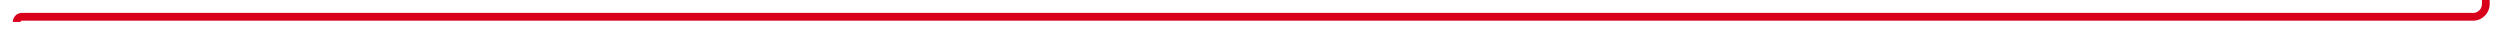 ﻿<?xml version="1.0" encoding="utf-8"?>
<svg version="1.1" xmlns:xlink="http://www.w3.org/1999/xlink" width="969px" height="12px" preserveAspectRatio="xMinYMid meet" viewBox="1205 2213  969 10" xmlns="http://www.w3.org/2000/svg">
  <path d="M 1211.5 2220.5  A 2 2 0 0 1 1213.5 2218.5 L 2163 2218.5  A 5 5 0 0 0 2168.5 2213.5 L 2168.5 1572  " stroke-width="3" stroke="#d9001b" fill="none" />
  <path d="M 2177.4 1574  L 2168.5 1565  L 2159.6 1574  L 2177.4 1574  Z " fill-rule="nonzero" fill="#d9001b" stroke="none" />
</svg>